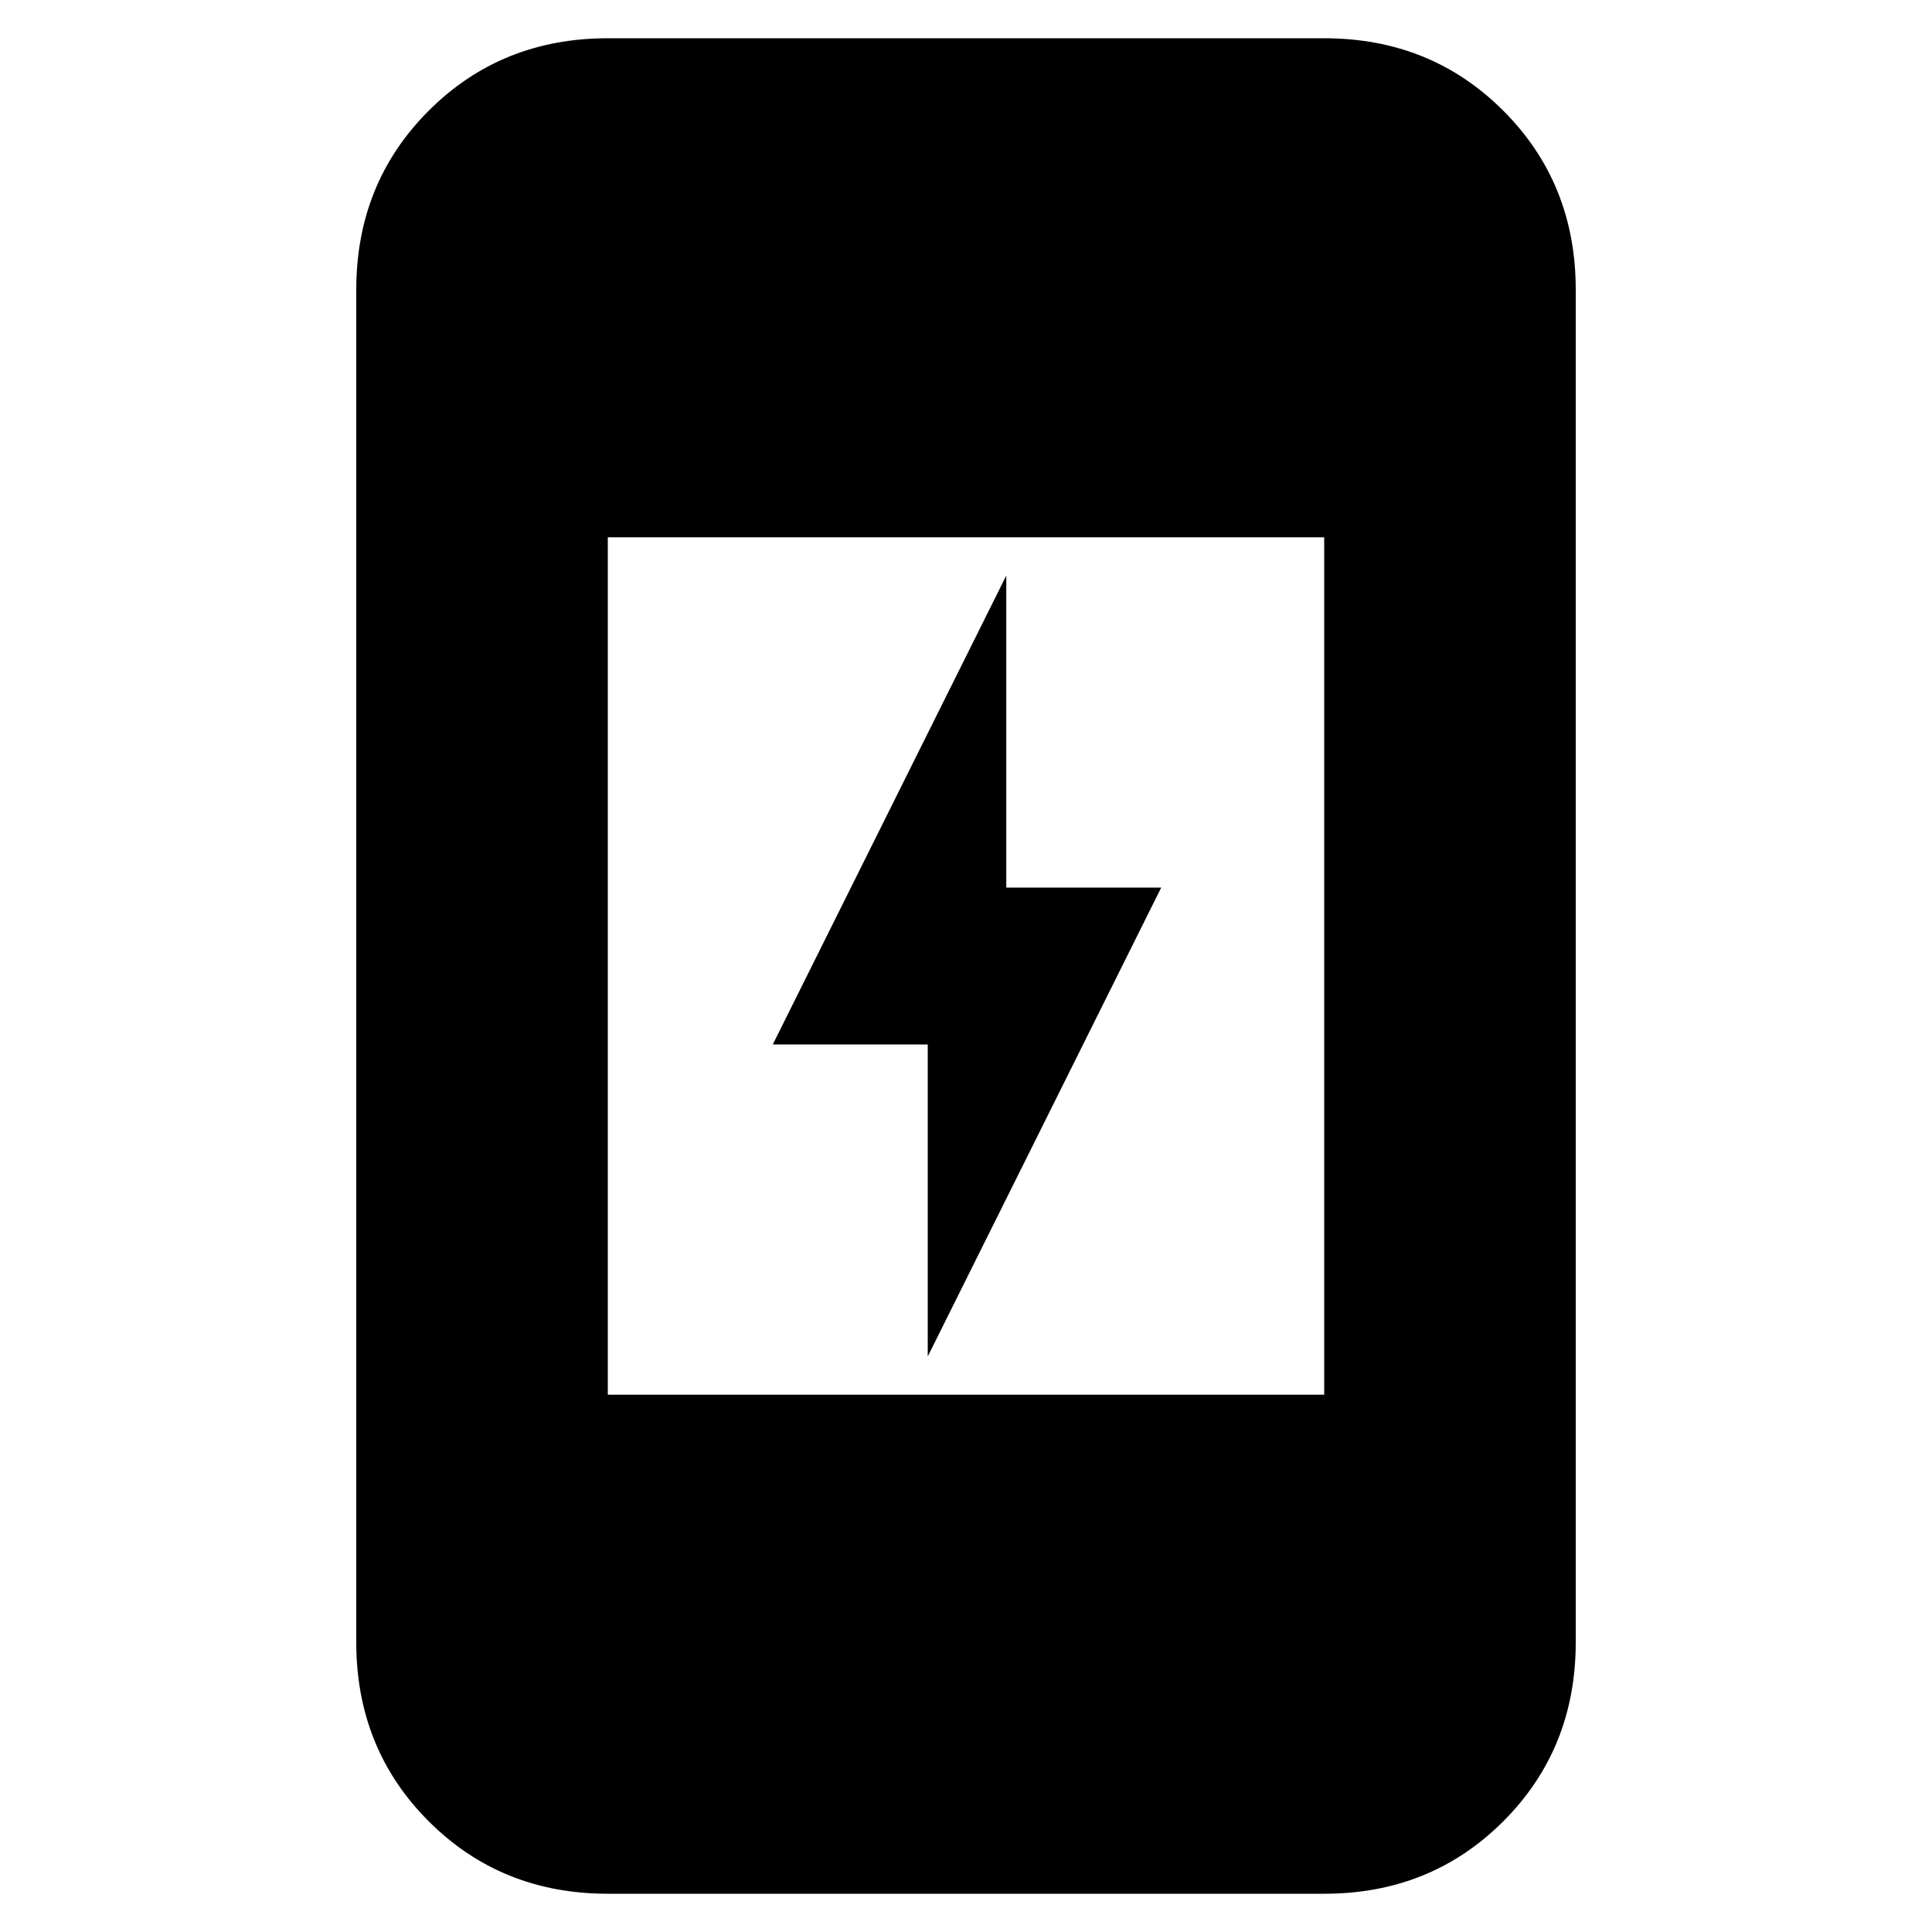<svg xmlns="http://www.w3.org/2000/svg" height="20" width="20"><path d="M9.604 14.042v-3.23H8l2.417-4.854v3.23h1.604Zm-3.312.396h7.416V5.562H6.292Zm0 5.166q-1.104 0-1.854-.75T3.688 17V3q0-1.104.75-1.854t1.854-.75h7.416q1.104 0 1.854.75T16.312 3v14q0 1.104-.75 1.854t-1.854.75Z"/></svg>